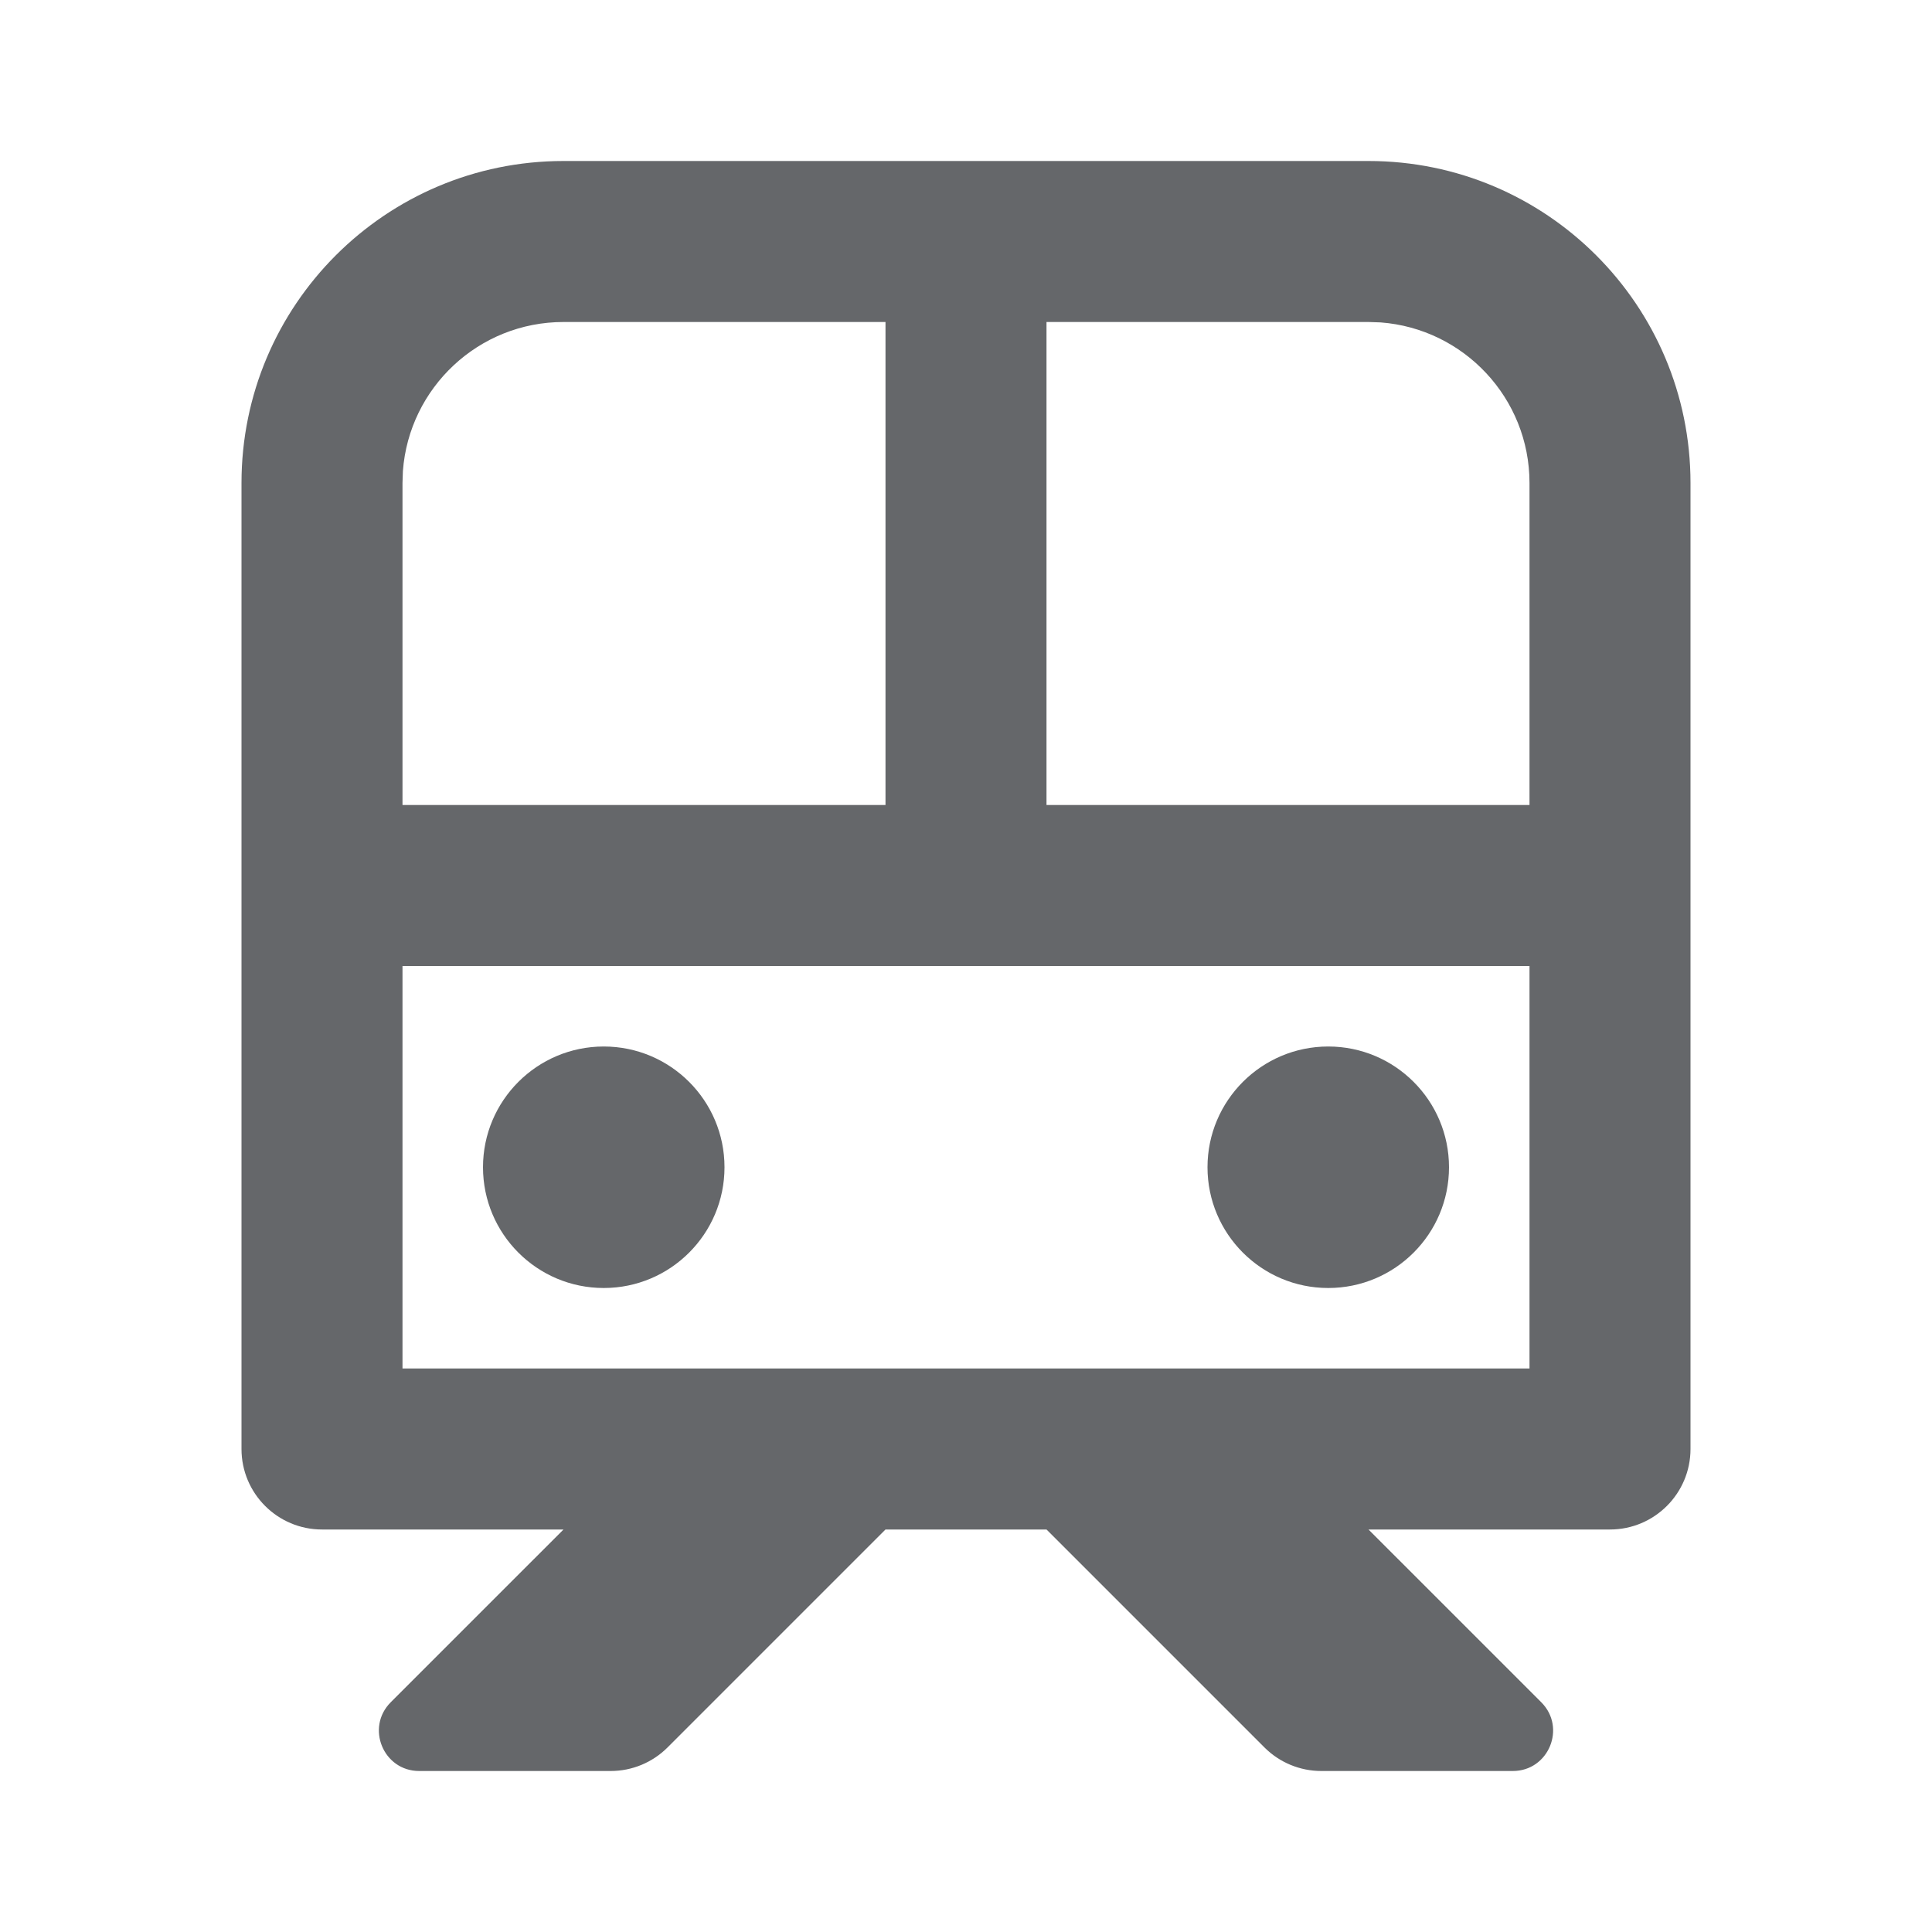 <svg width="24" height="24" viewBox="0 0 24 24" fill="none" xmlns="http://www.w3.org/2000/svg">
<path d="M7.5 13C6.672 13 6 13.672 6 14.5C6 15.328 6.672 16 7.5 16C8.328 16 9 15.328 9 14.5C9 13.672 8.328 13 7.5 13Z" fill="#65676A"/>
<path d="M15 14.5C15 13.672 15.672 13 16.5 13C17.328 13 18 13.672 18 14.5C18 15.328 17.328 16 16.5 16C15.672 16 15 15.328 15 14.5Z" fill="#65676A"/>
<path fill-rule="evenodd" clip-rule="evenodd" d="M17 2C19.209 2 21 3.791 21 6V18C21 18.552 20.552 19 20 19H17L19.146 21.146C19.461 21.461 19.238 22 18.793 22H16.414C16.149 22 15.895 21.895 15.707 21.707L13 19H11L8.293 21.707C8.105 21.895 7.851 22 7.586 22H5.207C4.762 22 4.539 21.461 4.854 21.146L7 19H4C3.448 19 3 18.552 3 18V6C3 3.791 4.791 2 7 2H17ZM19 6V10H13V4H17L17.149 4.005C18.184 4.082 19 4.946 19 6ZM11 4H7C5.946 4 5.082 4.816 5.005 5.851L5 6V10H11V4ZM5 17H19V12H5V17Z" fill="#65676A"/>
</svg>
